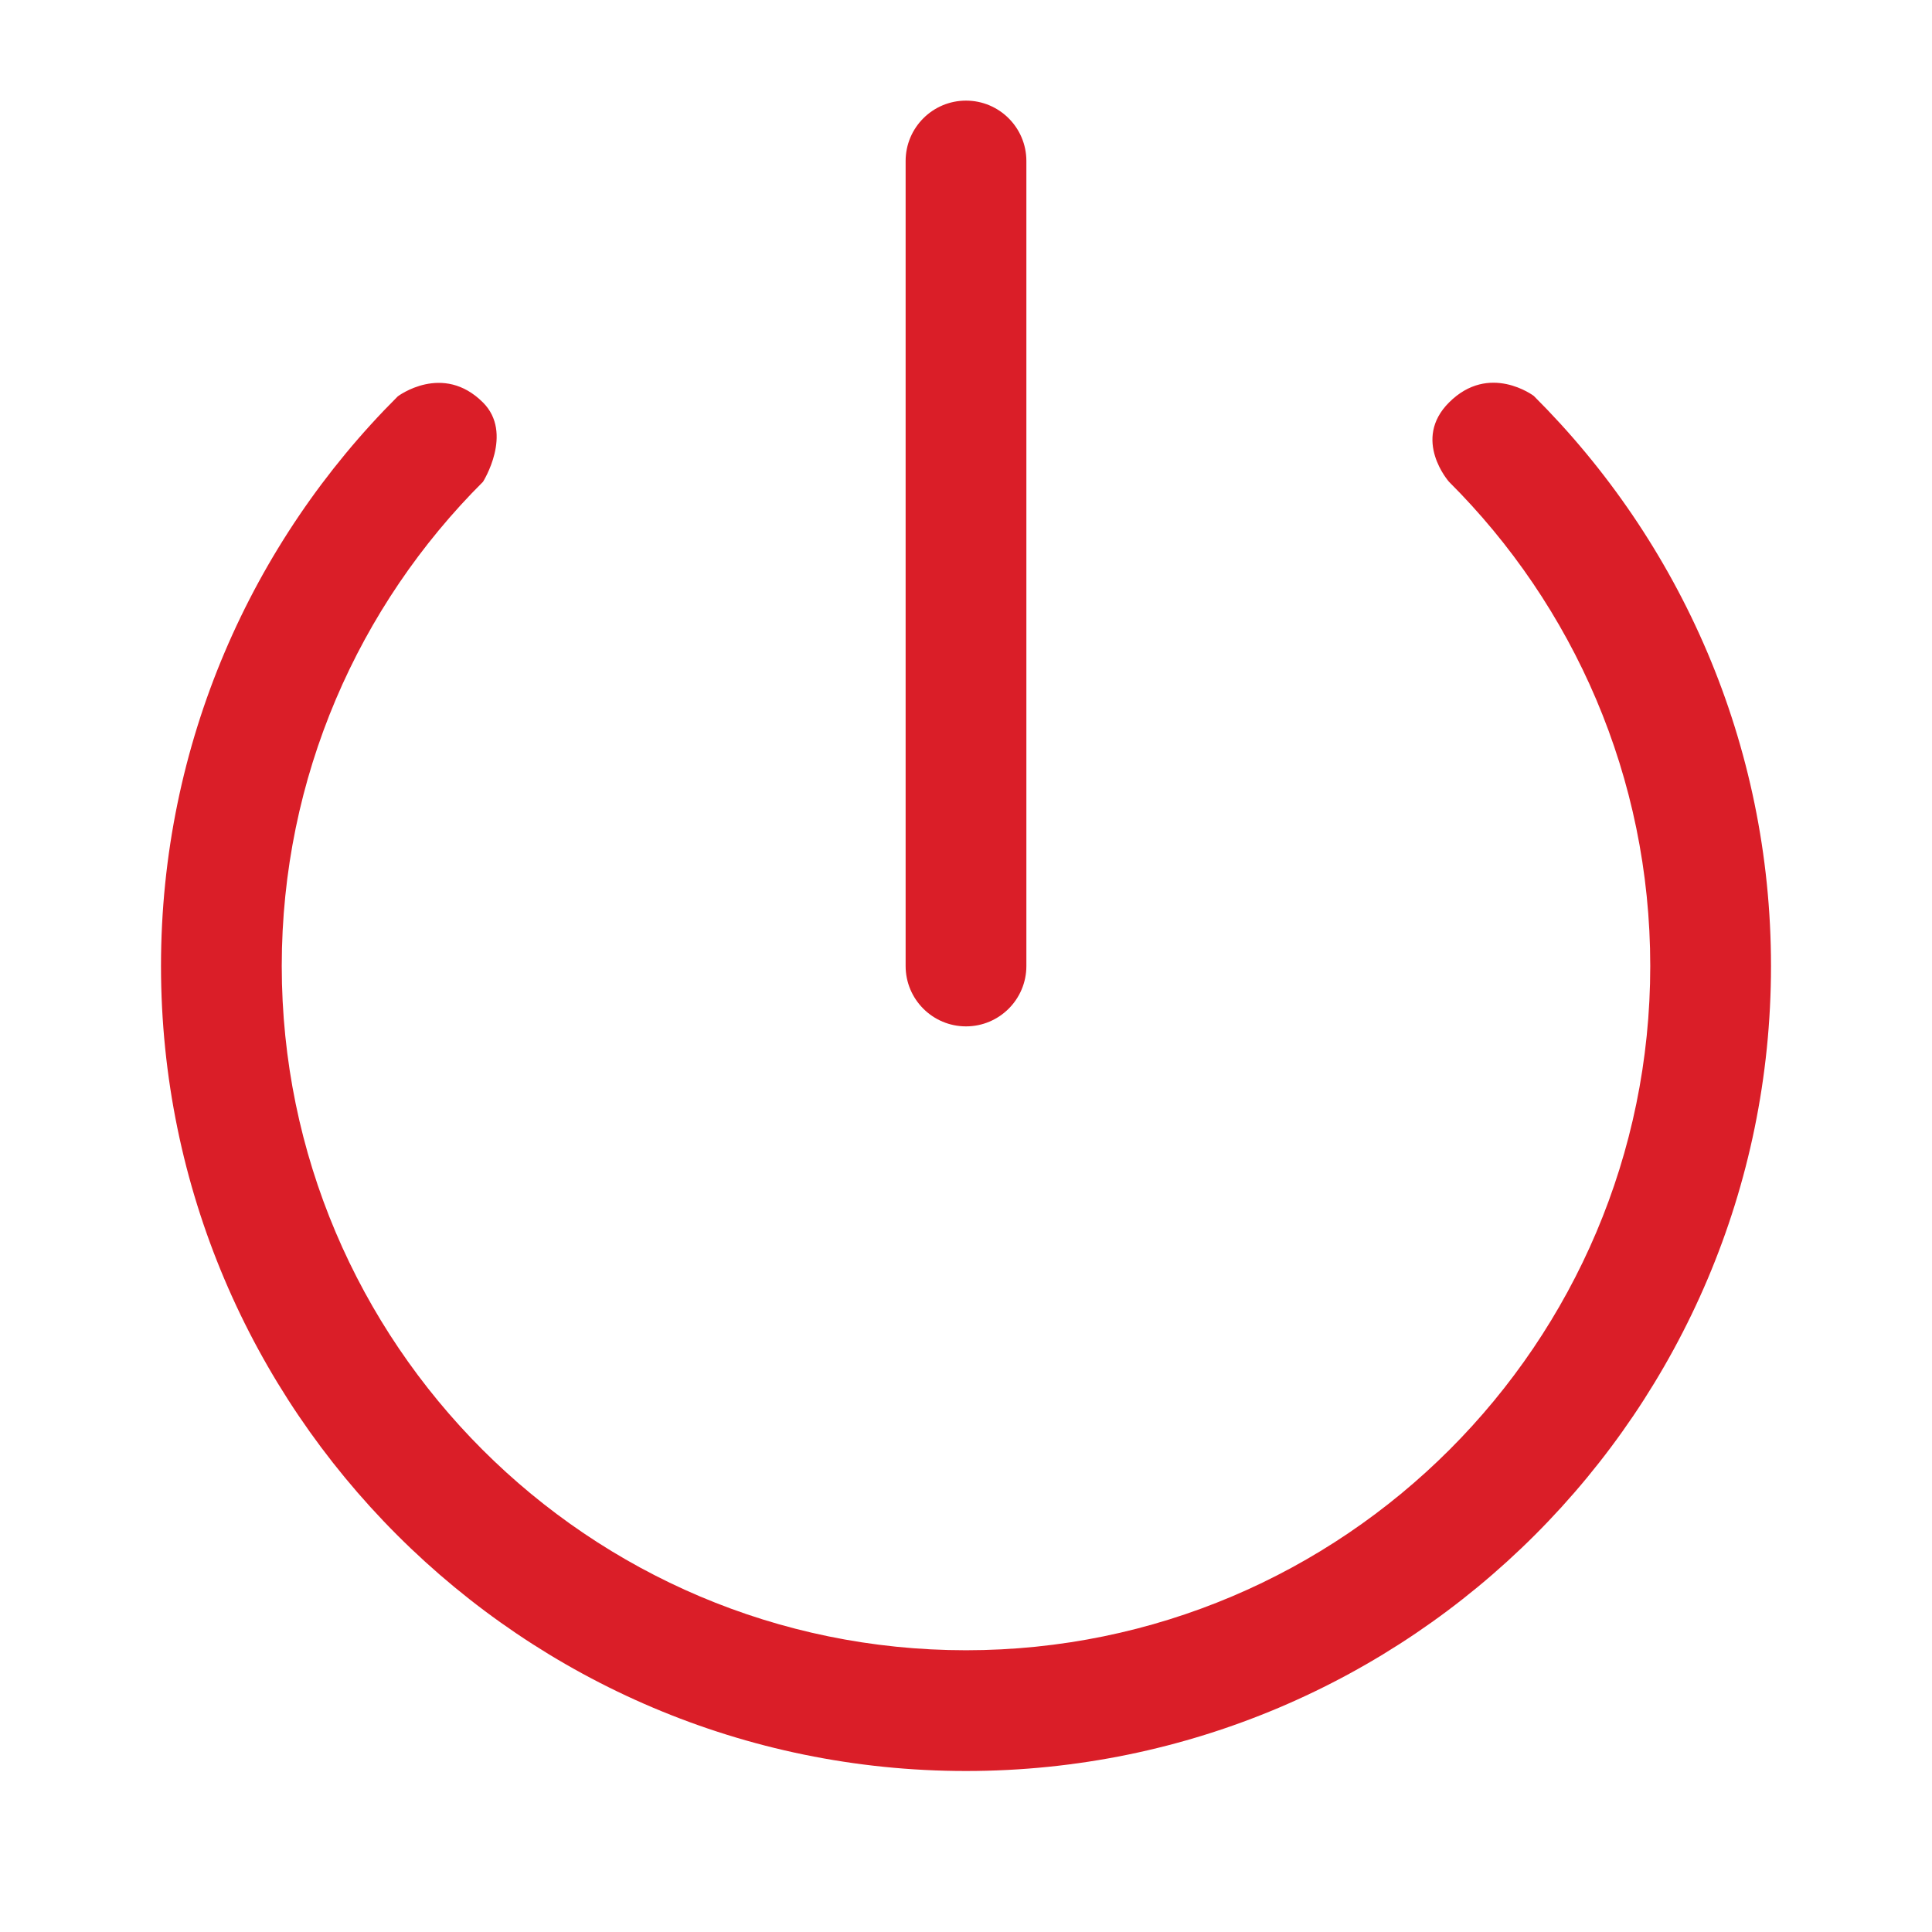 <svg viewBox="0 0 24 24" fill="none" xmlns="http://www.w3.org/2000/svg">
<path d="M3.5 12C3.5 16.687 7.313 20.5 12 20.5C16.687 20.5 20.5 16.687 20.5 12C20.5 9.653 19.544 7.524 18 5.985C18 5.985 17.537 5.463 18 5C18.5 4.5 19.053 4.918 19.053 4.918C20.872 6.73 22 9.236 22 12C22 17.514 17.514 22 12 22C6.486 22 2 17.514 2 12C2 9.239 3.125 6.735 4.941 4.924C4.941 4.924 5.5 4.5 6 5C6.382 5.382 6 5.985 6 5.985C4.456 7.524 3.5 9.653 3.5 12Z" fill="#DA1E28"/>
<path fill-rule="evenodd" clip-rule="evenodd" d="M12 1.25C12.414 1.25 12.75 1.586 12.75 2V12C12.75 12.414 12.414 12.75 12 12.75C11.586 12.75 11.25 12.414 11.25 12V2C11.25 1.586 11.586 1.25 12 1.25Z" fill="#DA1E28"/>
</svg>
